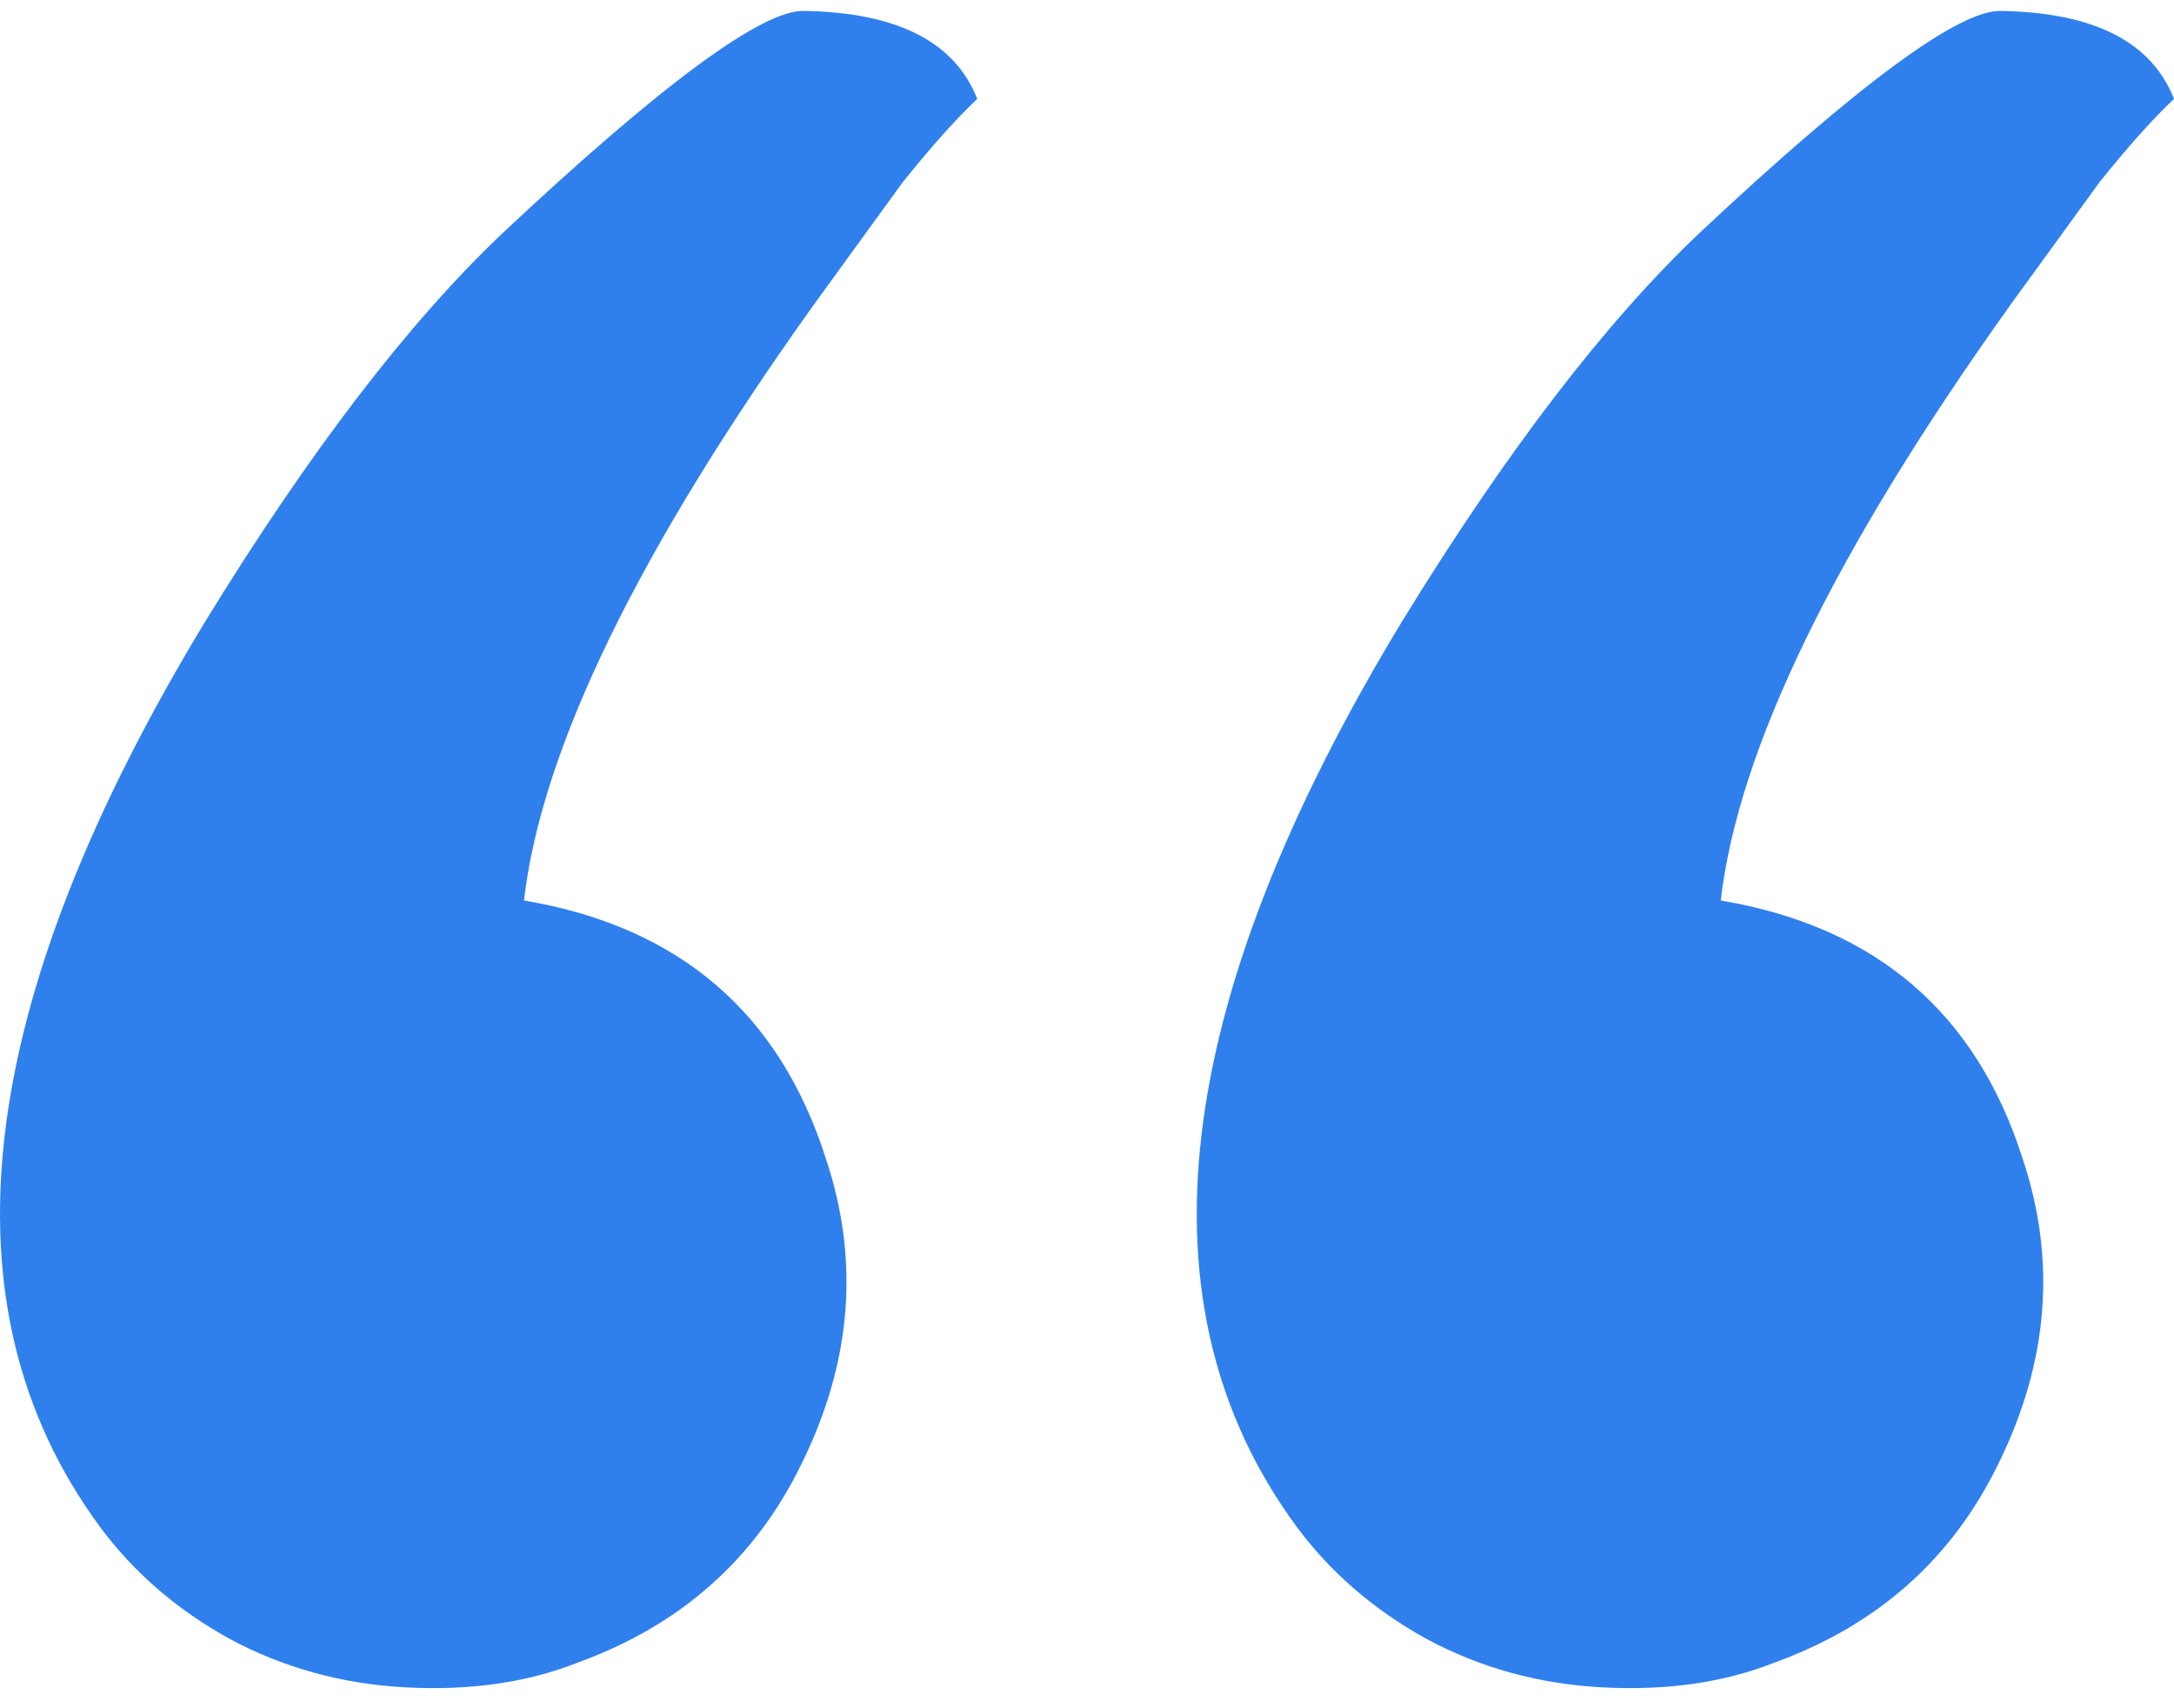 <svg width="70" height="55" viewBox="0 0 70 55" fill="none" xmlns="http://www.w3.org/2000/svg">
<path d="M18.57 53.542C16.974 54.171 15.146 54.434 13.087 54.329C11.027 54.224 9.123 53.699 7.372 52.755C5.673 51.811 4.283 50.604 3.202 49.136C-1.997 42.054 -0.865 32.35 6.6 20.023C9.946 14.567 13.138 10.397 16.176 7.512C21.324 2.686 24.567 0.299 25.906 0.352C28.892 0.404 30.745 1.349 31.466 3.185C30.797 3.814 29.999 4.706 29.072 5.86L26.215 9.794C20.552 17.715 17.437 24.114 16.871 28.993C21.864 29.832 25.108 32.612 26.601 37.333C27.682 40.585 27.424 43.837 25.828 47.09C24.336 50.185 21.916 52.335 18.57 53.542ZM57.104 53.542C55.508 54.171 53.68 54.434 51.621 54.329C49.562 54.224 47.657 53.699 45.907 52.755C44.208 51.811 42.818 50.604 41.736 49.136C36.537 42.054 37.669 32.35 45.134 20.023C48.481 14.567 51.672 10.397 54.71 7.512C59.858 2.686 63.101 0.299 64.44 0.352C67.426 0.404 69.279 1.349 70 3.185C69.331 3.814 68.533 4.706 67.606 5.86L64.749 9.794C59.086 17.715 55.971 24.114 55.405 28.993C60.399 29.832 63.642 32.612 65.135 37.333C66.216 40.585 65.959 43.837 64.363 47.09C62.87 50.185 60.45 52.335 57.104 53.542Z" fill="#2F80ED"/>
</svg>

